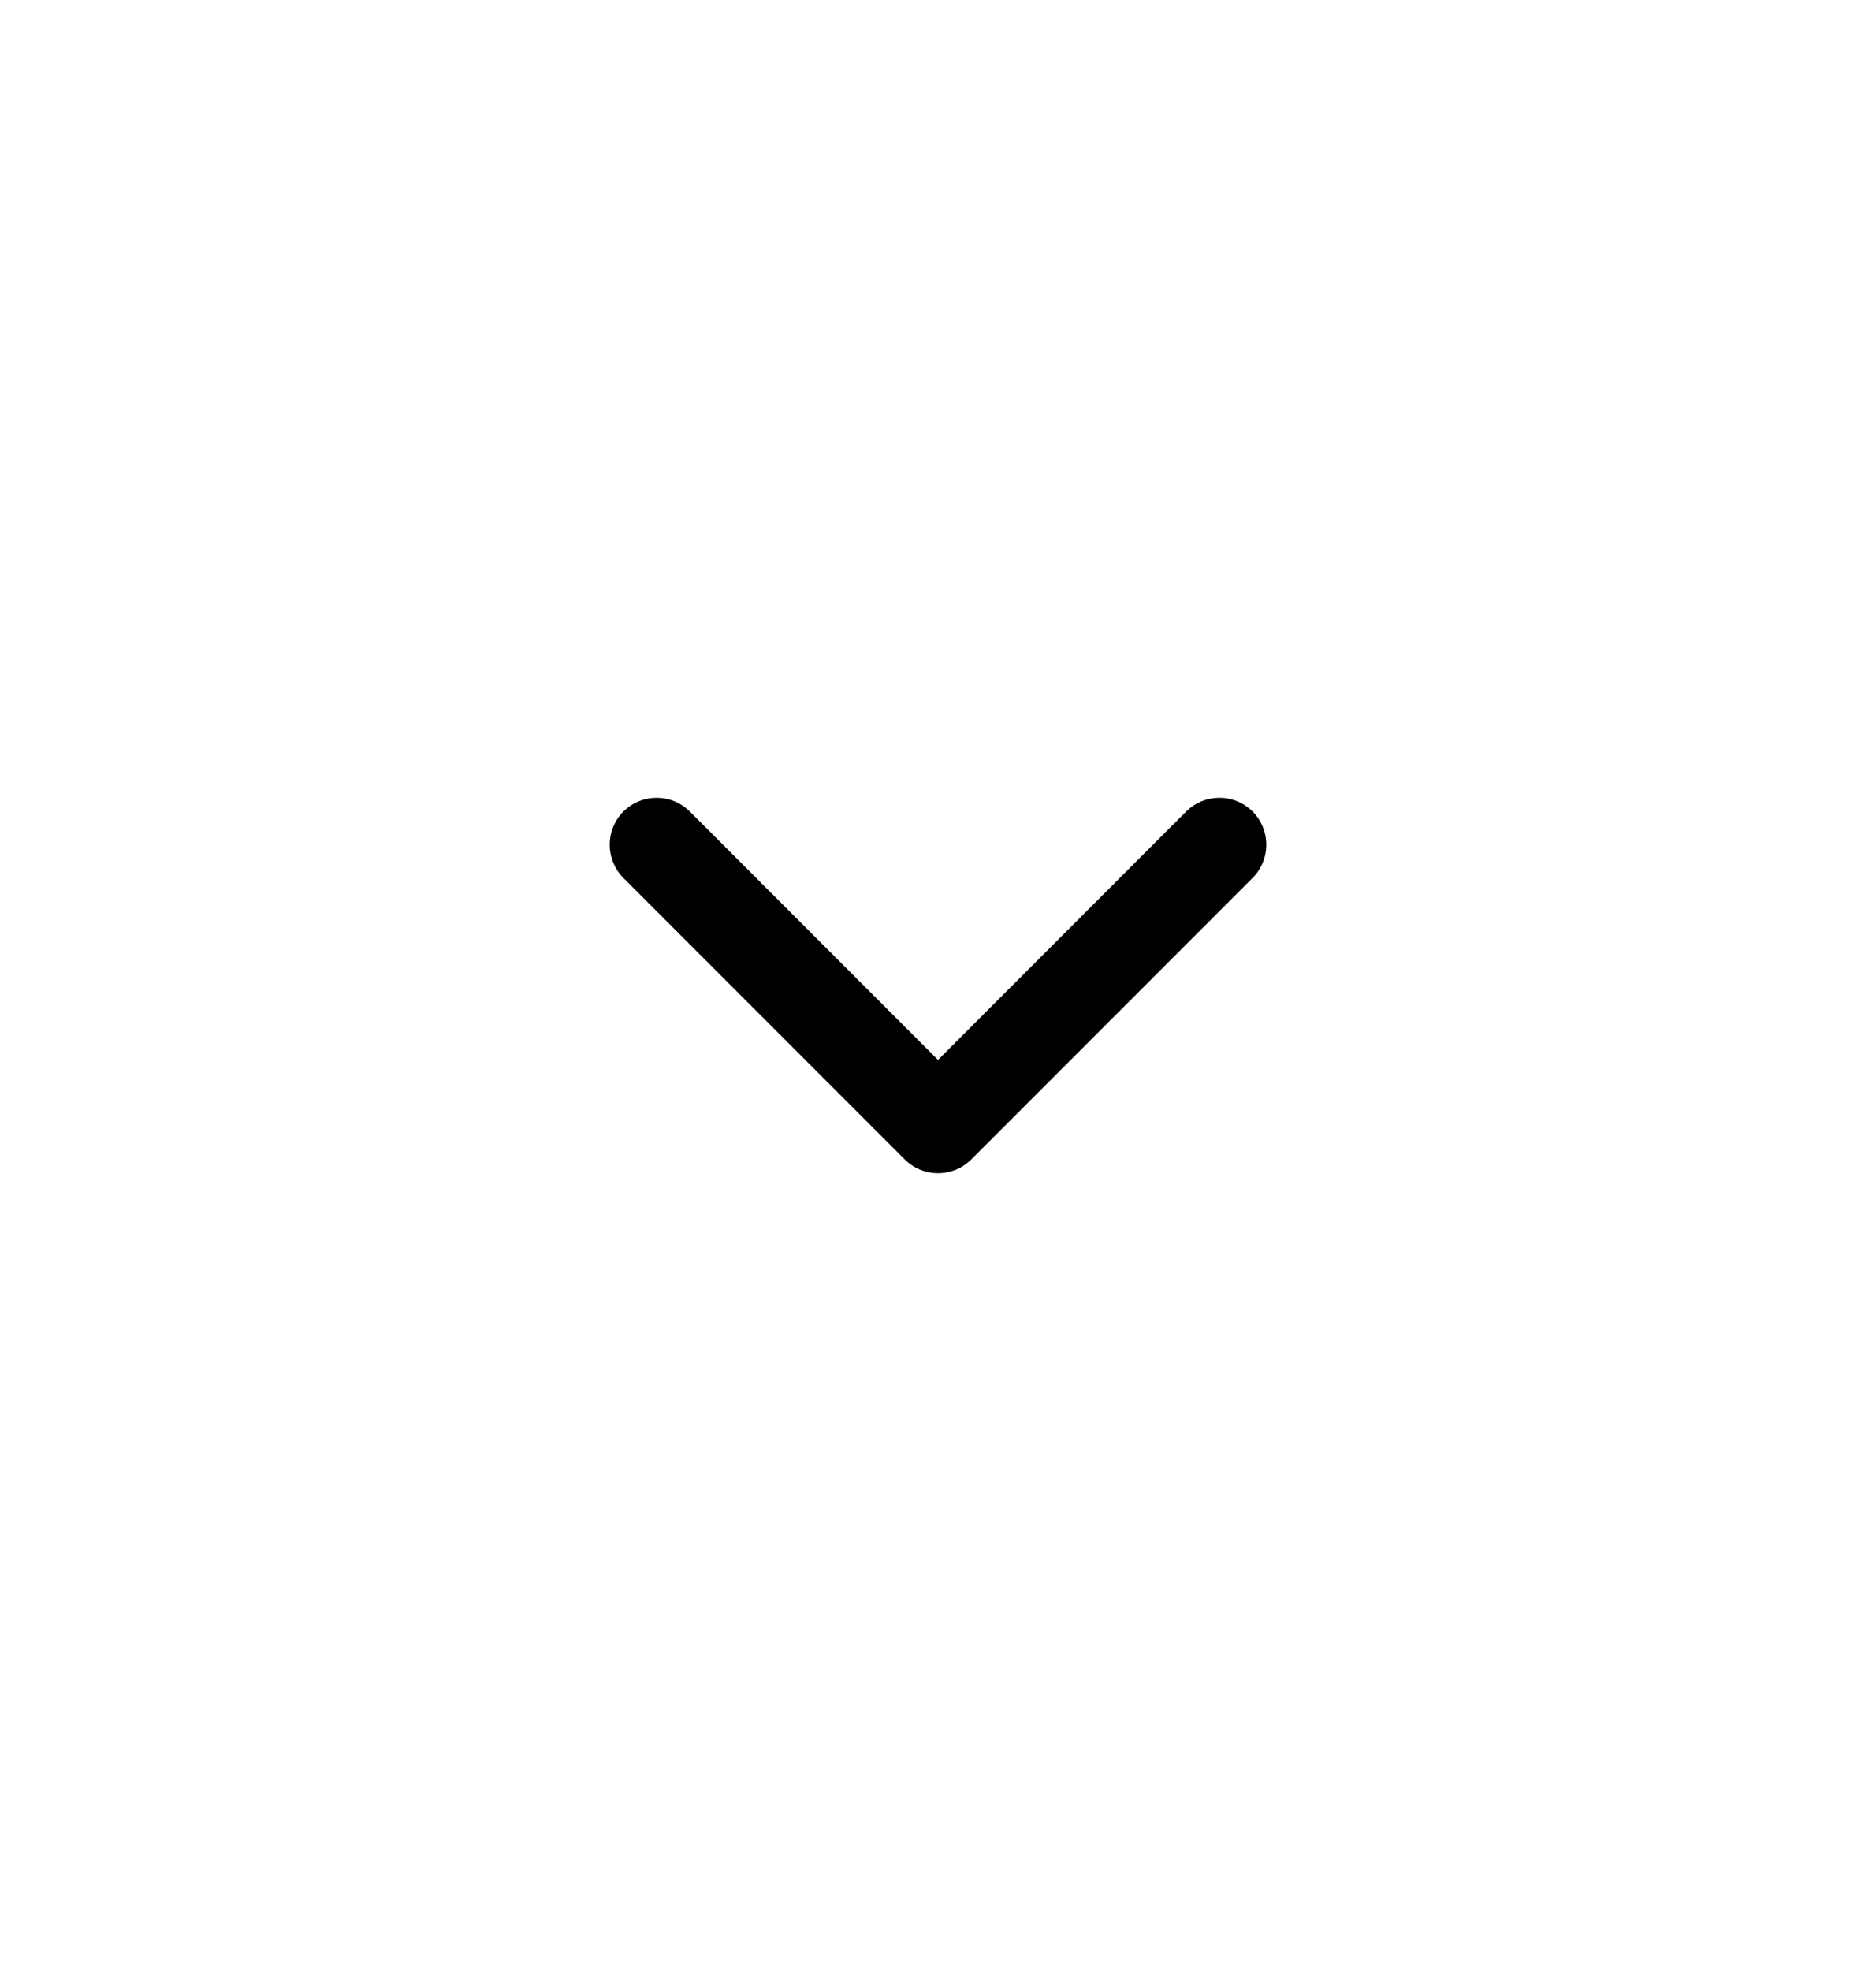 <svg width="20" height="21" viewBox="0 0 20 21" fill="none" xmlns="http://www.w3.org/2000/svg">
<path fill-rule="evenodd" clip-rule="evenodd" d="M6.646 8.646C6.842 8.451 7.158 8.451 7.354 8.646L10 11.293L12.646 8.646C12.842 8.451 13.158 8.451 13.354 8.646C13.549 8.842 13.549 9.158 13.354 9.354L10.354 12.354C10.158 12.549 9.842 12.549 9.646 12.354L6.646 9.354C6.451 9.158 6.451 8.842 6.646 8.646Z" fill="black"/>
</svg>

